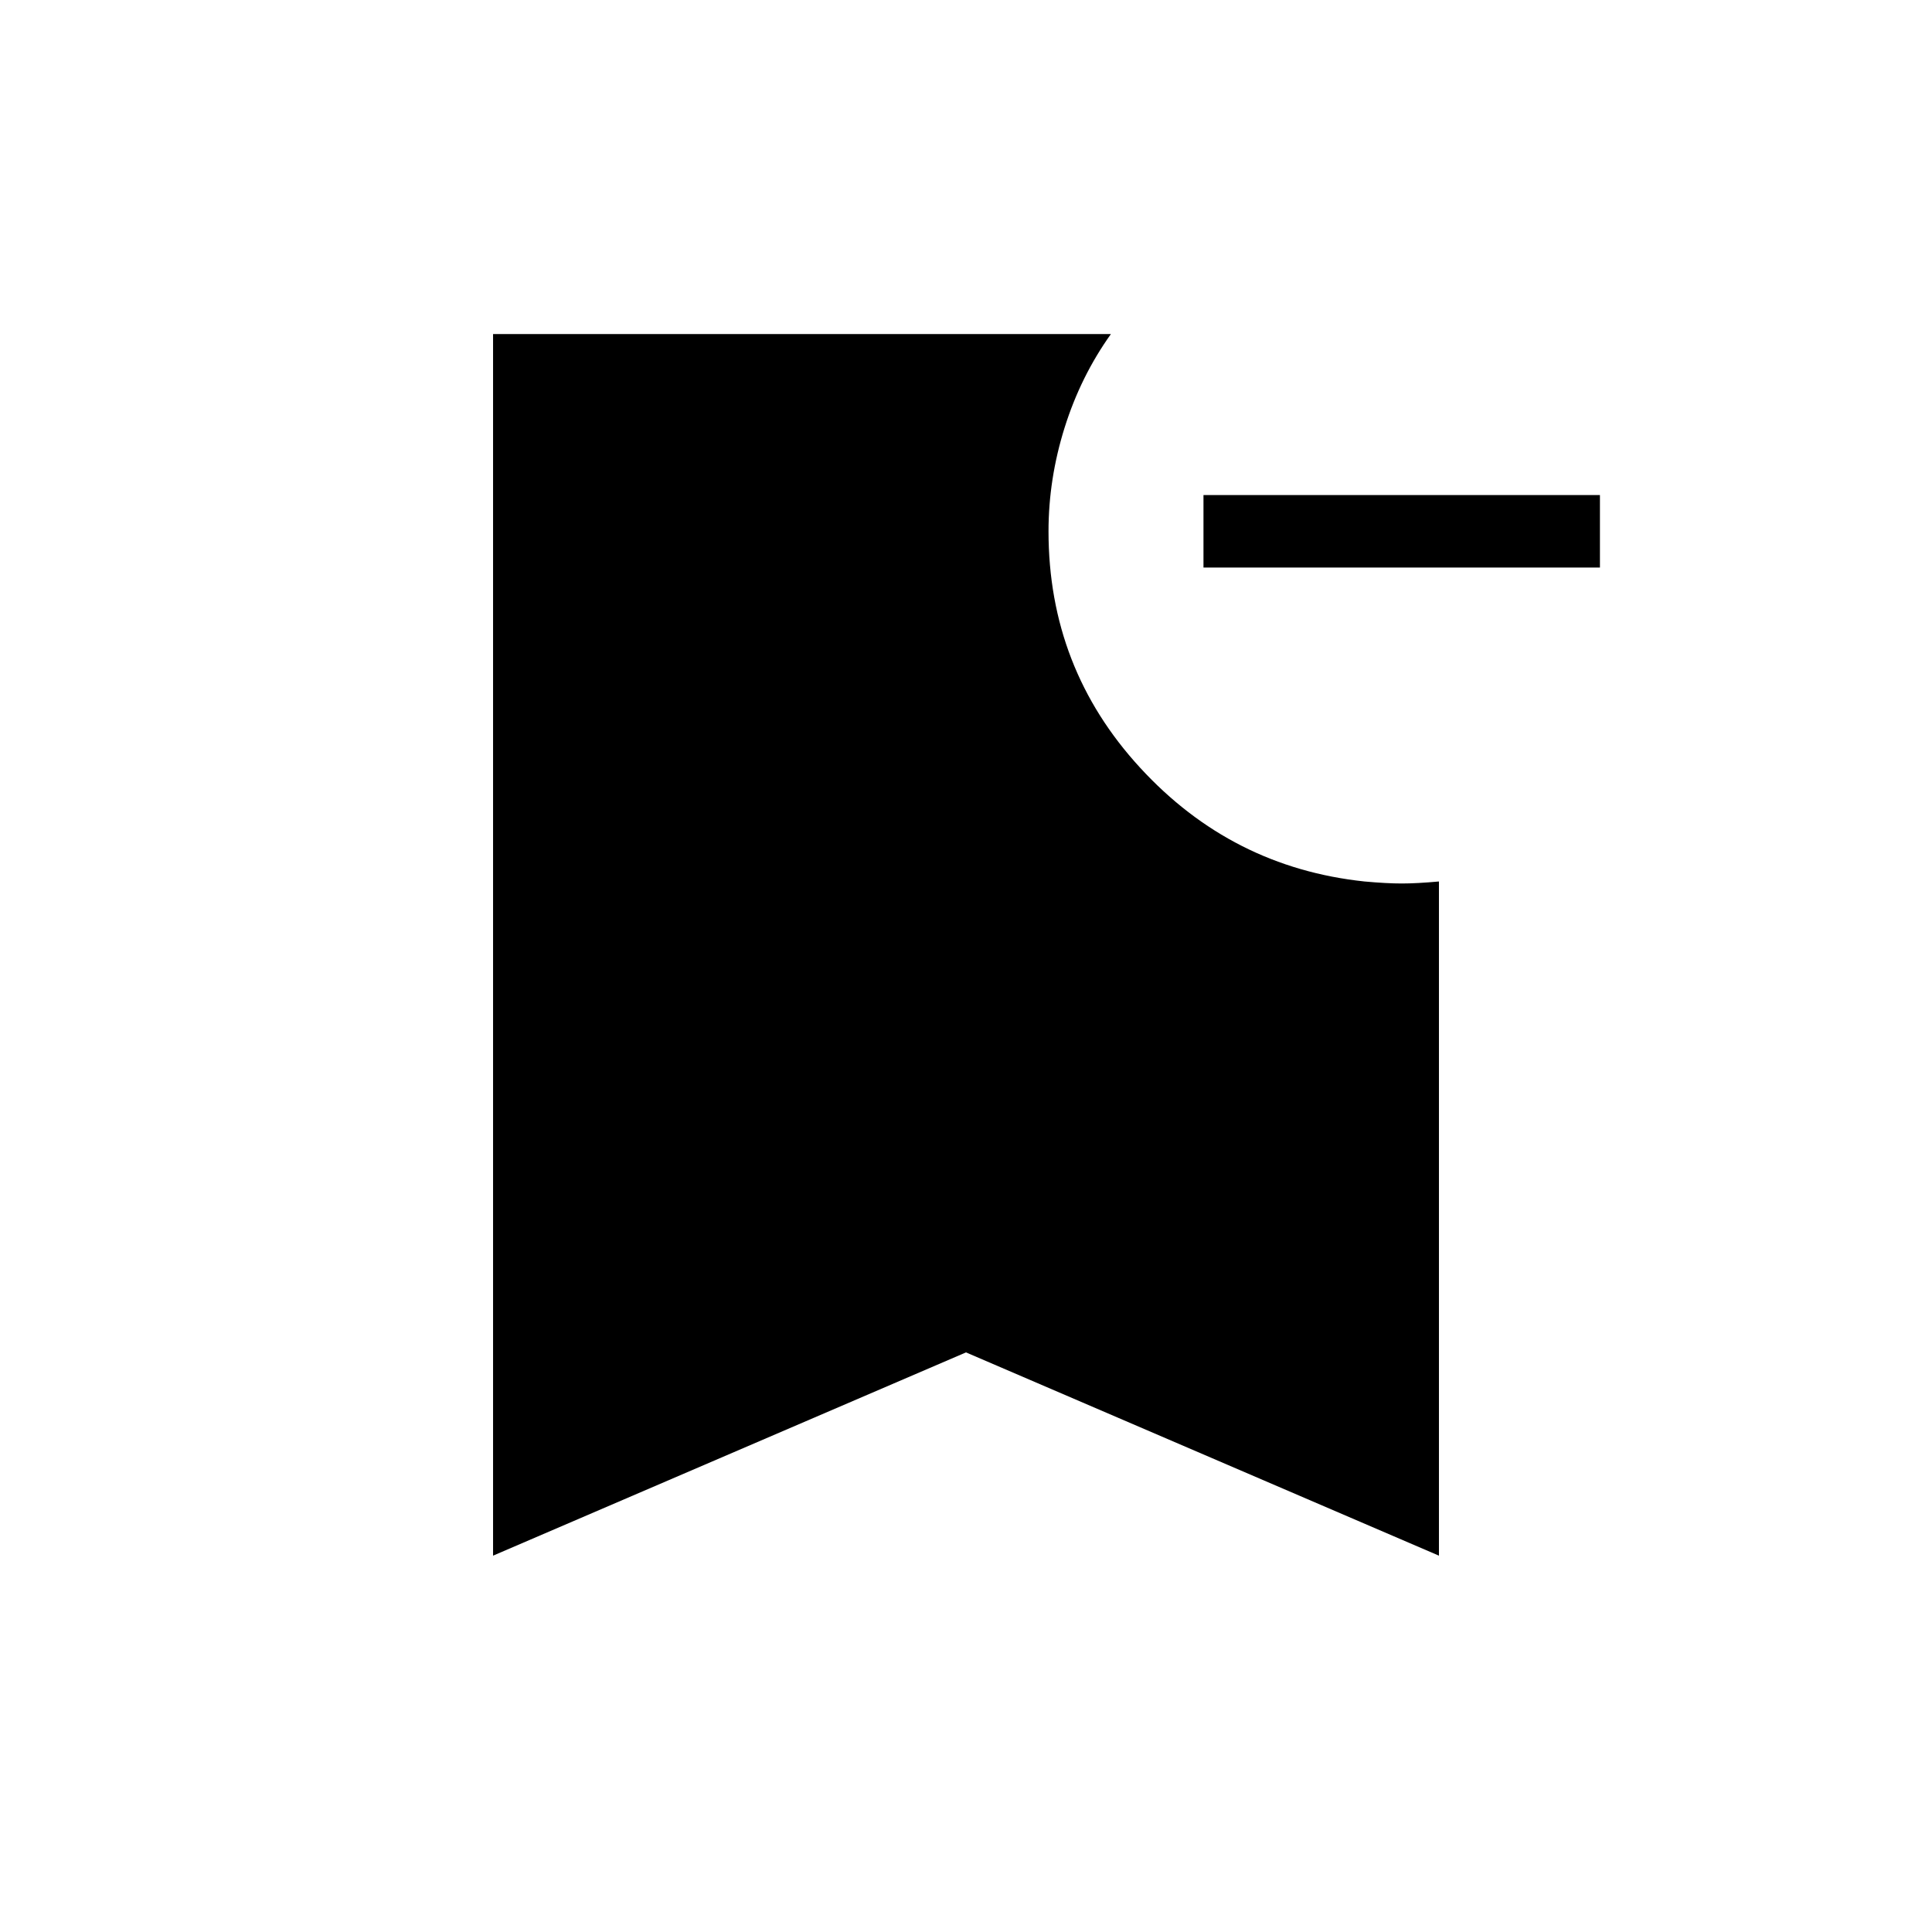 <svg xmlns="http://www.w3.org/2000/svg" height="24" width="24"><path d="M19.875 7.05H14.95v-.9h4.925ZM6.125 19.325V4.15H13.8q-.375.525-.575 1.162-.2.638-.2 1.288 0 1.7 1.138 2.937 1.137 1.238 2.787 1.413.275.025.463.025.187 0 .462-.025v8.375L12 16.8Z"/></svg>